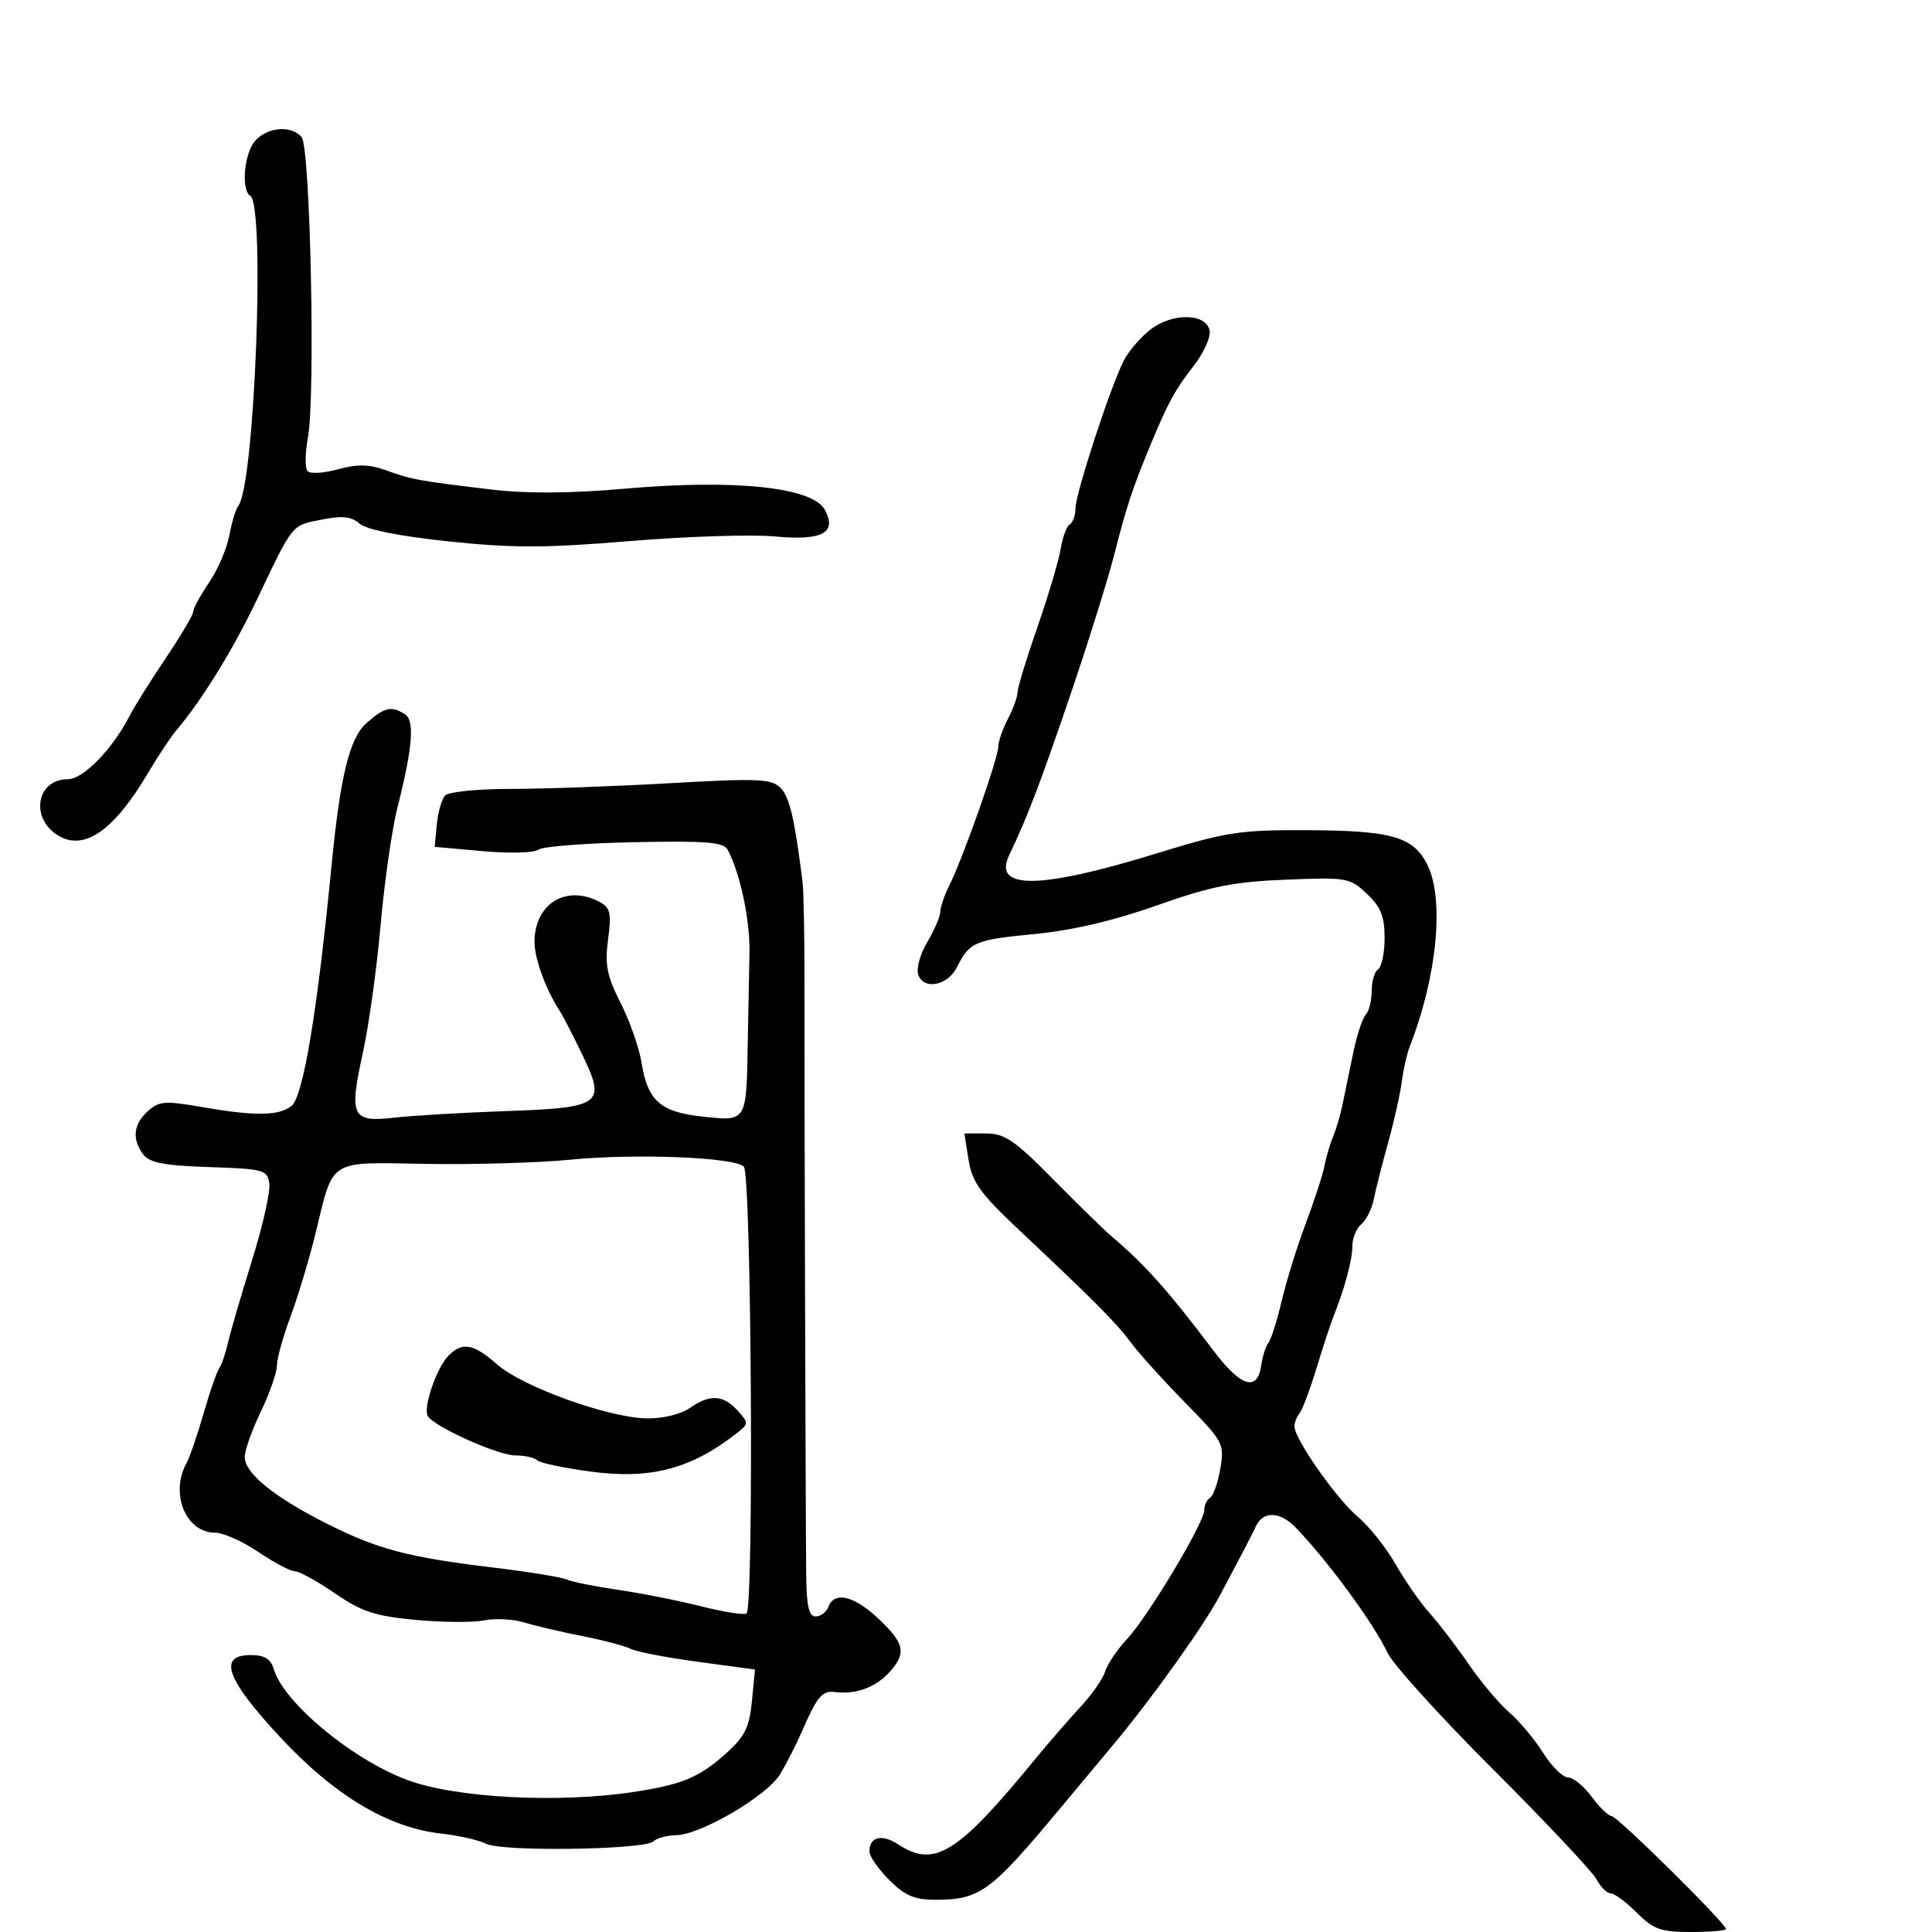 <svg xmlns="http://www.w3.org/2000/svg" width="300" height="300" viewBox="0 0 300 300" version="1.1">
	<path d="M 39.655 21.829 C 37.914 23.752, 37.387 29.503, 38.868 30.418 C 41.208 31.865, 39.548 75.205, 37.026 78.500 C 36.605 79.050, 35.965 81.142, 35.604 83.149 C 35.243 85.157, 33.834 88.439, 32.474 90.444 C 31.113 92.449, 30 94.490, 30 94.981 C 30 95.472, 28.085 98.715, 25.744 102.187 C 23.404 105.659, 20.869 109.708, 20.110 111.185 C 17.472 116.324, 12.917 121, 10.550 121 C 5.485 121, 4.624 127.390, 9.348 129.919 C 13.293 132.030, 17.852 128.732, 22.958 120.071 C 24.516 117.429, 26.512 114.420, 27.395 113.384 C 31.341 108.750, 36.214 100.837, 39.946 93 C 45.561 81.209, 45.230 81.617, 49.939 80.685 C 53.162 80.048, 54.572 80.198, 55.837 81.314 C 56.883 82.237, 62.002 83.257, 69.631 84.064 C 79.585 85.116, 84.634 85.108, 97.774 84.019 C 106.581 83.288, 116.722 82.965, 120.309 83.300 C 127.671 83.987, 130.007 82.751, 128.096 79.179 C 126.204 75.645, 114.172 74.376, 96.912 75.891 C 88.683 76.613, 81.804 76.662, 76.500 76.035 C 65.144 74.694, 63.917 74.472, 59.991 73.047 C 57.327 72.079, 55.529 72.036, 52.521 72.866 C 50.343 73.468, 48.206 73.606, 47.774 73.174 C 47.342 72.742, 47.360 70.388, 47.815 67.944 C 48.996 61.596, 48.189 22.933, 46.842 21.309 C 45.282 19.429, 41.584 19.697, 39.655 21.829 M 178.722 51.109 C 177.194 52.263, 175.296 54.460, 174.504 55.992 C 172.461 59.942, 167 76.655, 167 78.956 C 167 80.015, 166.600 81.129, 166.110 81.432 C 165.621 81.734, 164.985 83.448, 164.697 85.241 C 164.408 87.033, 162.784 92.496, 161.086 97.380 C 159.389 102.264, 158 106.825, 158 107.516 C 158 108.206, 157.328 110.060, 156.506 111.636 C 155.685 113.211, 155.007 115.175, 155.001 116 C 154.988 117.775, 149.552 133.187, 147.459 137.383 C 146.657 138.991, 146 140.887, 146 141.596 C 146 142.306, 145.091 144.426, 143.980 146.309 C 142.840 148.242, 142.242 150.467, 142.607 151.419 C 143.514 153.782, 147.195 153.014, 148.609 150.166 C 150.537 146.283, 151.365 145.930, 160.601 145.041 C 166.483 144.475, 172.940 142.966, 179.646 140.590 C 187.999 137.630, 191.533 136.925, 199.646 136.595 C 209.133 136.210, 209.602 136.292, 212.250 138.785 C 214.413 140.822, 215 142.282, 215 145.628 C 215 147.968, 214.550 150.160, 214 150.500 C 213.450 150.840, 213 152.351, 213 153.859 C 213 155.367, 212.585 157.027, 212.077 157.550 C 211.569 158.072, 210.690 160.750, 210.123 163.500 C 209.556 166.250, 208.812 169.850, 208.470 171.500 C 208.129 173.150, 207.467 175.400, 207 176.500 C 206.533 177.600, 205.936 179.625, 205.673 181 C 205.411 182.375, 204.095 186.425, 202.750 190 C 201.405 193.575, 199.727 198.975, 199.021 202 C 198.315 205.025, 197.390 207.950, 196.965 208.500 C 196.540 209.050, 196.036 210.620, 195.846 211.990 C 195.268 216.151, 192.703 215.386, 188.478 209.792 C 181.302 200.292, 177.854 196.429, 172.454 191.839 C 171.380 190.925, 167.352 186.987, 163.505 183.089 C 157.575 177.079, 155.995 176, 153.127 176 L 149.744 176 150.403 180.120 C 150.955 183.571, 152.234 185.342, 158.281 191.031 C 170.104 202.152, 173.386 205.459, 175.675 208.557 C 176.871 210.176, 180.621 214.326, 184.008 217.779 C 189.962 223.851, 190.144 224.190, 189.496 228.024 C 189.127 230.205, 188.415 232.243, 187.913 232.554 C 187.411 232.864, 187 233.729, 187 234.476 C 187 236.439, 178.303 250.968, 175.014 254.500 C 173.478 256.150, 171.945 258.420, 171.608 259.544 C 171.272 260.668, 169.535 263.159, 167.748 265.079 C 165.962 267, 162.854 270.580, 160.842 273.035 C 148.697 287.860, 145.130 290.097, 139.509 286.414 C 136.954 284.740, 135 285.202, 135 287.482 C 135 288.232, 136.385 290.231, 138.077 291.923 C 140.533 294.379, 141.996 294.999, 145.327 294.994 C 152.153 294.984, 153.836 293.752, 164.455 281 C 166.974 277.975, 170.730 273.475, 172.802 271 C 178.773 263.866, 186.873 252.538, 189.399 247.786 C 193.285 240.478, 194.282 238.563, 195.013 237 C 196.142 234.585, 198.780 234.682, 201.227 237.228 C 206.271 242.477, 213.343 252.134, 215.482 256.694 C 216.306 258.451, 223.673 266.579, 231.854 274.756 C 240.035 282.933, 247.255 290.608, 247.899 291.812 C 248.543 293.015, 249.539 294, 250.112 294 C 250.685 294, 252.504 295.350, 254.154 297 C 256.750 299.596, 257.885 300, 262.577 300 C 265.560 300, 268 299.790, 268 299.534 C 268 298.665, 251.130 282, 250.250 282 C 249.769 282, 248.378 280.650, 247.158 279 C 245.938 277.350, 244.284 276, 243.483 276 C 242.681 276, 240.936 274.275, 239.605 272.167 C 238.275 270.059, 235.907 267.231, 234.343 265.882 C 232.779 264.534, 229.967 261.196, 228.094 258.465 C 226.221 255.734, 223.481 252.150, 222.006 250.500 C 220.530 248.850, 218.134 245.410, 216.681 242.855 C 215.228 240.301, 212.584 236.987, 210.806 235.490 C 207.494 232.703, 201 223.428, 201 221.484 C 201 220.888, 201.358 219.972, 201.795 219.450 C 202.232 218.927, 203.409 215.800, 204.411 212.500 C 205.413 209.200, 206.593 205.600, 207.034 204.500 C 208.771 200.165, 210 195.596, 210 193.473 C 210 192.248, 210.626 190.725, 211.391 190.090 C 212.156 189.455, 213.025 187.713, 213.321 186.218 C 213.617 184.723, 214.611 180.800, 215.531 177.500 C 216.451 174.200, 217.410 169.925, 217.664 168 C 217.917 166.075, 218.476 163.600, 218.906 162.500 C 223.189 151.544, 224.326 139.465, 221.575 134.145 C 219.393 129.925, 216.056 128.976, 203.170 128.913 C 192.465 128.861, 190.508 129.161, 179.500 132.546 C 161.448 138.097, 154.139 138.184, 156.694 132.815 C 159.573 126.766, 161.290 122.280, 166.024 108.438 C 168.834 100.222, 171.996 90.125, 173.050 86 C 174.946 78.577, 175.868 75.798, 178.685 69 C 181.377 62.503, 182.465 60.512, 185.329 56.844 C 186.899 54.834, 188.026 52.359, 187.833 51.344 C 187.322 48.649, 182.154 48.515, 178.722 51.109 M 56.936 112.251 C 54.282 114.578, 52.837 120.462, 51.472 134.500 C 49.266 157.192, 47.066 170.357, 45.249 171.750 C 43.236 173.293, 39.554 173.329, 31.283 171.889 C 25.621 170.903, 24.683 170.977, 22.952 172.544 C 20.704 174.578, 20.462 176.905, 22.250 179.273 C 23.216 180.552, 25.542 180.995, 32.500 181.226 C 40.992 181.507, 41.518 181.652, 41.824 183.795 C 42.002 185.044, 40.782 190.439, 39.113 195.783 C 37.444 201.127, 35.774 206.850, 35.401 208.500 C 35.029 210.150, 34.410 211.950, 34.026 212.500 C 33.642 213.050, 32.553 216.200, 31.605 219.500 C 30.658 222.800, 29.459 226.281, 28.941 227.236 C 26.370 231.980, 28.875 238, 33.421 238 C 34.674 238, 37.679 239.342, 40.100 240.982 C 42.520 242.622, 45.073 243.972, 45.774 243.982 C 46.475 243.992, 49.281 245.536, 52.010 247.413 C 56.153 250.263, 58.218 250.943, 64.512 251.533 C 68.658 251.922, 73.462 251.958, 75.185 251.613 C 76.909 251.268, 79.710 251.413, 81.410 251.935 C 83.109 252.456, 87.178 253.412, 90.450 254.058 C 93.723 254.704, 97.098 255.595, 97.950 256.038 C 98.803 256.481, 103.490 257.383, 108.366 258.042 L 117.231 259.242 116.759 264.153 C 116.375 268.155, 115.658 269.633, 112.894 272.130 C 108.633 275.978, 106.029 277.083, 98.500 278.239 C 86.761 280.040, 70.789 279.202, 63.224 276.388 C 54.721 273.225, 44.095 264.421, 42.541 259.250 C 42.040 257.582, 41.107 257, 38.933 257 C 33.785 257, 35.107 260.706, 43.461 269.699 C 51.904 278.786, 60.238 283.787, 68.482 284.713 C 71.242 285.022, 74.399 285.739, 75.497 286.305 C 77.930 287.559, 100.113 287.239, 101.450 285.930 C 101.973 285.419, 103.548 284.987, 104.950 284.971 C 108.773 284.927, 119.116 278.865, 121.150 275.475 C 122.133 273.839, 123.621 270.925, 124.457 269 C 126.879 263.428, 127.659 262.485, 129.638 262.737 C 132.813 263.142, 135.859 262.068, 137.972 259.799 C 140.807 256.757, 140.528 255.234, 136.429 251.368 C 132.623 247.779, 129.579 247.049, 128.638 249.500 C 128.322 250.325, 127.432 251, 126.661 251 C 125.615 251, 125.241 249.411, 125.188 244.750 C 125.093 236.352, 124.898 169.904, 124.919 153 C 124.928 145.575, 124.795 138.375, 124.624 137 C 123.398 127.147, 122.603 123.746, 121.197 122.339 C 119.777 120.920, 117.760 120.835, 104.044 121.615 C 95.495 122.102, 84.365 122.500, 79.312 122.500 C 74.258 122.500, 69.682 122.950, 69.143 123.500 C 68.604 124.050, 68.014 126.075, 67.831 128 L 67.500 131.500 74.995 132.169 C 79.118 132.537, 82.975 132.436, 83.567 131.944 C 84.159 131.453, 90.853 130.927, 98.443 130.776 C 109.890 130.547, 112.376 130.756, 113.025 132 C 114.975 135.742, 116.490 142.969, 116.377 148 C 116.310 151.025, 116.189 157.325, 116.110 162 C 115.901 174.238, 115.973 174.120, 109.182 173.396 C 102.532 172.687, 100.569 170.960, 99.612 164.976 C 99.248 162.698, 97.789 158.543, 96.369 155.742 C 94.236 151.532, 93.899 149.822, 94.422 145.875 C 94.966 141.778, 94.777 140.951, 93.094 140.050 C 87.936 137.290, 83 140.324, 83 146.255 C 83 148.885, 84.709 153.560, 86.927 157 C 87.459 157.825, 89.063 160.939, 90.491 163.920 C 94.123 171.500, 93.402 172.014, 78.403 172.537 C 71.857 172.765, 64.136 173.220, 61.246 173.548 C 54.598 174.303, 54.165 173.397, 56.372 163.353 C 57.277 159.234, 58.503 150.381, 59.096 143.682 C 59.689 136.982, 60.856 128.800, 61.690 125.500 C 64.090 116.003, 64.422 111.882, 62.866 110.896 C 60.772 109.569, 59.720 109.810, 56.936 112.251 M 88.500 180.079 C 83.550 180.563, 73.506 180.856, 66.179 180.730 C 50.780 180.465, 51.856 179.790, 48.998 191.510 C 48.020 195.516, 46.271 201.332, 45.110 204.434 C 43.950 207.537, 43 210.960, 43 212.042 C 43 213.124, 41.875 216.342, 40.500 219.192 C 39.125 222.042, 38 225.219, 38 226.252 C 38 228.756, 42.593 232.486, 50.702 236.566 C 58.680 240.580, 63.305 241.804, 76.500 243.396 C 82 244.059, 87.175 244.901, 88 245.266 C 88.825 245.632, 92.425 246.356, 96 246.876 C 99.575 247.396, 105.350 248.540, 108.833 249.419 C 112.316 250.297, 115.505 250.806, 115.919 250.550 C 117.085 249.830, 116.677 182.272, 115.500 181.141 C 113.988 179.689, 98.653 179.086, 88.500 180.079 M 69.652 210.491 C 67.807 212.336, 65.653 218.630, 66.434 219.894 C 67.472 221.572, 77.330 226, 80.030 226 C 81.480 226, 82.997 226.338, 83.400 226.750 C 83.803 227.162, 87.591 227.959, 91.816 228.520 C 101.055 229.747, 107.343 228.082, 114.419 222.536 C 116.279 221.079, 116.282 220.969, 114.514 219.016 C 112.298 216.567, 110.208 216.465, 107.080 218.656 C 105.723 219.607, 102.898 220.285, 100.449 220.248 C 94.515 220.158, 81.167 215.354, 77.218 211.886 C 73.519 208.639, 71.818 208.325, 69.652 210.491" stroke="none" fill="black" fill-rule="evenodd"/>
</svg>